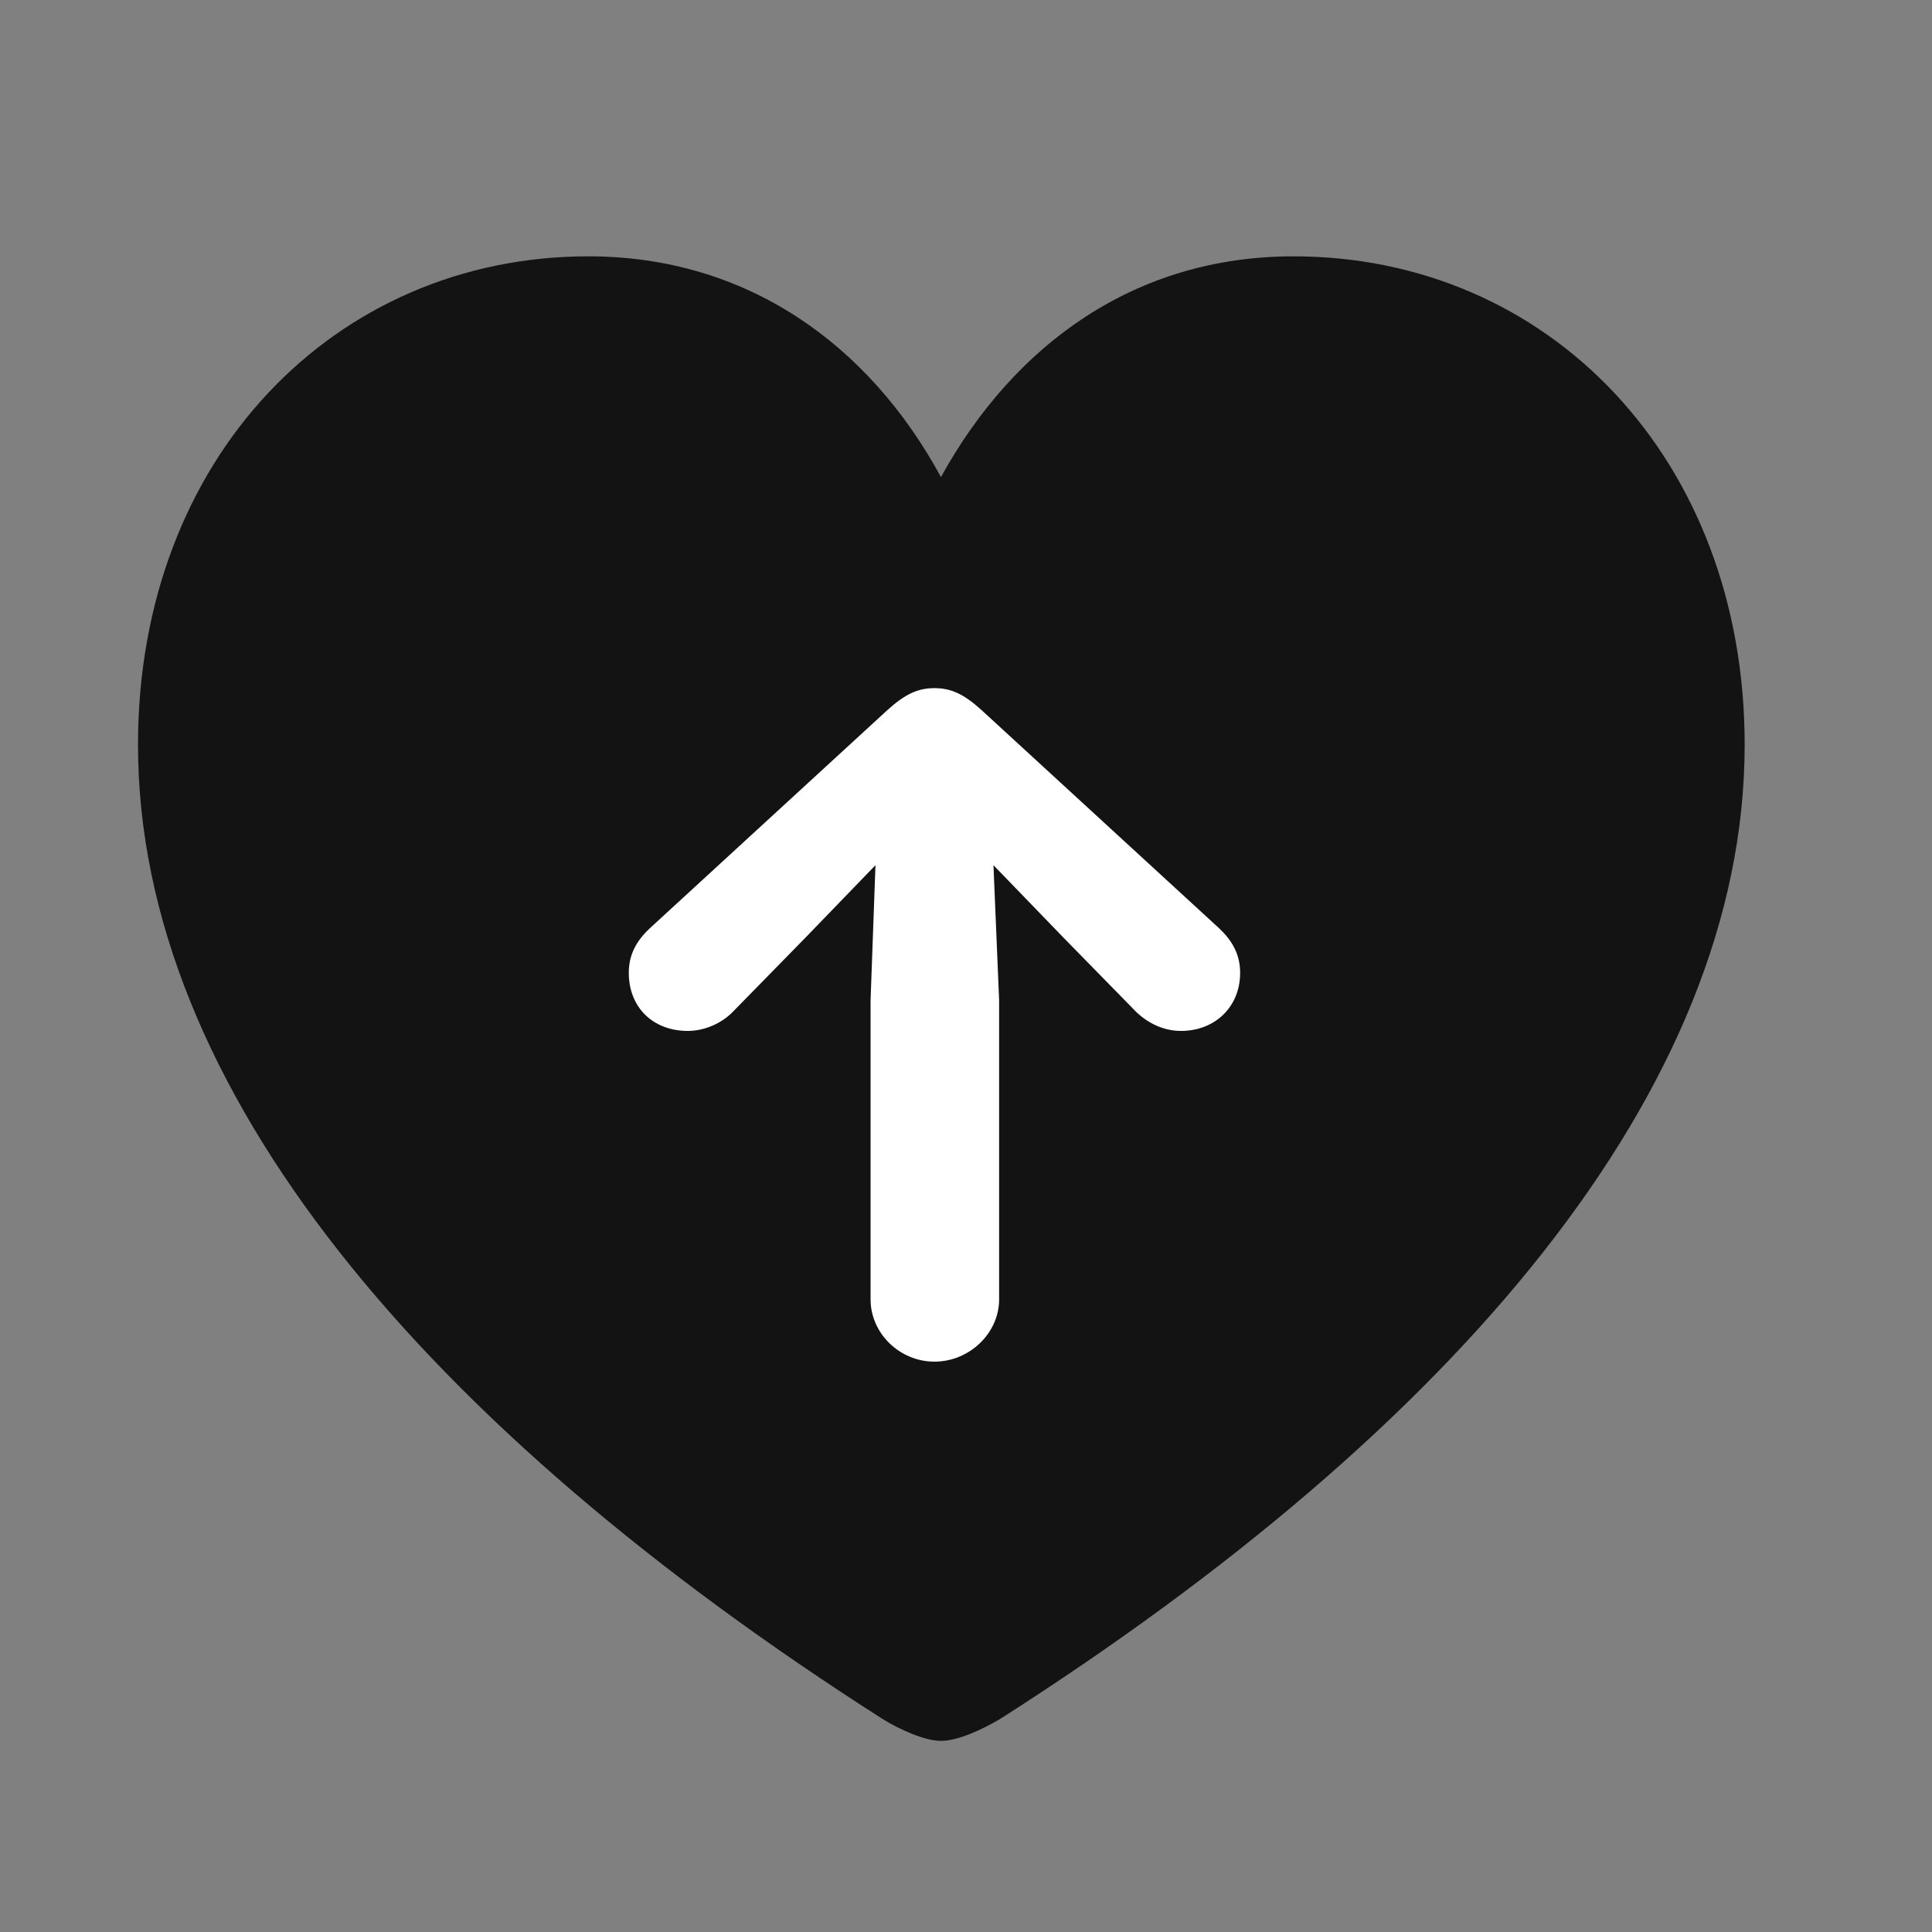 <svg width="28" height="28" viewBox="0 0 28 28" fill="none" xmlns="http://www.w3.org/2000/svg">
<rect x="0" y="0" width="28" height="28" fill="#808080" stroke="none"/>
<path d="M13.637 25.23C13.883 25.23 14.234 25.066 14.492 24.914C21.102 20.695 25.285 15.785 25.285 10.793C25.285 6.645 22.438 3.715 18.746 3.715C16.461 3.715 14.703 4.98 13.637 6.914C12.594 4.992 10.824 3.715 8.527 3.715C4.848 3.715 2 6.645 2 10.793C2 15.785 6.184 20.695 12.793 24.914C13.039 25.066 13.402 25.23 13.637 25.23Z" fill="black" fill-opacity="0.85"/>
<path d="M14.48 18.832C14.48 19.324 14.047 19.734 13.543 19.734C13.039 19.734 12.617 19.324 12.617 18.832V14.496L12.688 12.539L11.68 13.582L10.613 14.672C10.449 14.836 10.203 14.941 9.969 14.941C9.465 14.941 9.113 14.602 9.113 14.098C9.113 13.828 9.23 13.629 9.418 13.453L12.863 10.289C13.121 10.055 13.309 9.973 13.543 9.973C13.777 9.973 13.965 10.055 14.223 10.289L17.668 13.453C17.855 13.629 17.973 13.828 17.973 14.098C17.973 14.602 17.598 14.941 17.117 14.941C16.871 14.941 16.648 14.836 16.473 14.672L15.406 13.582L14.398 12.539L14.48 14.496V18.832Z" fill="white"/>
</svg>
